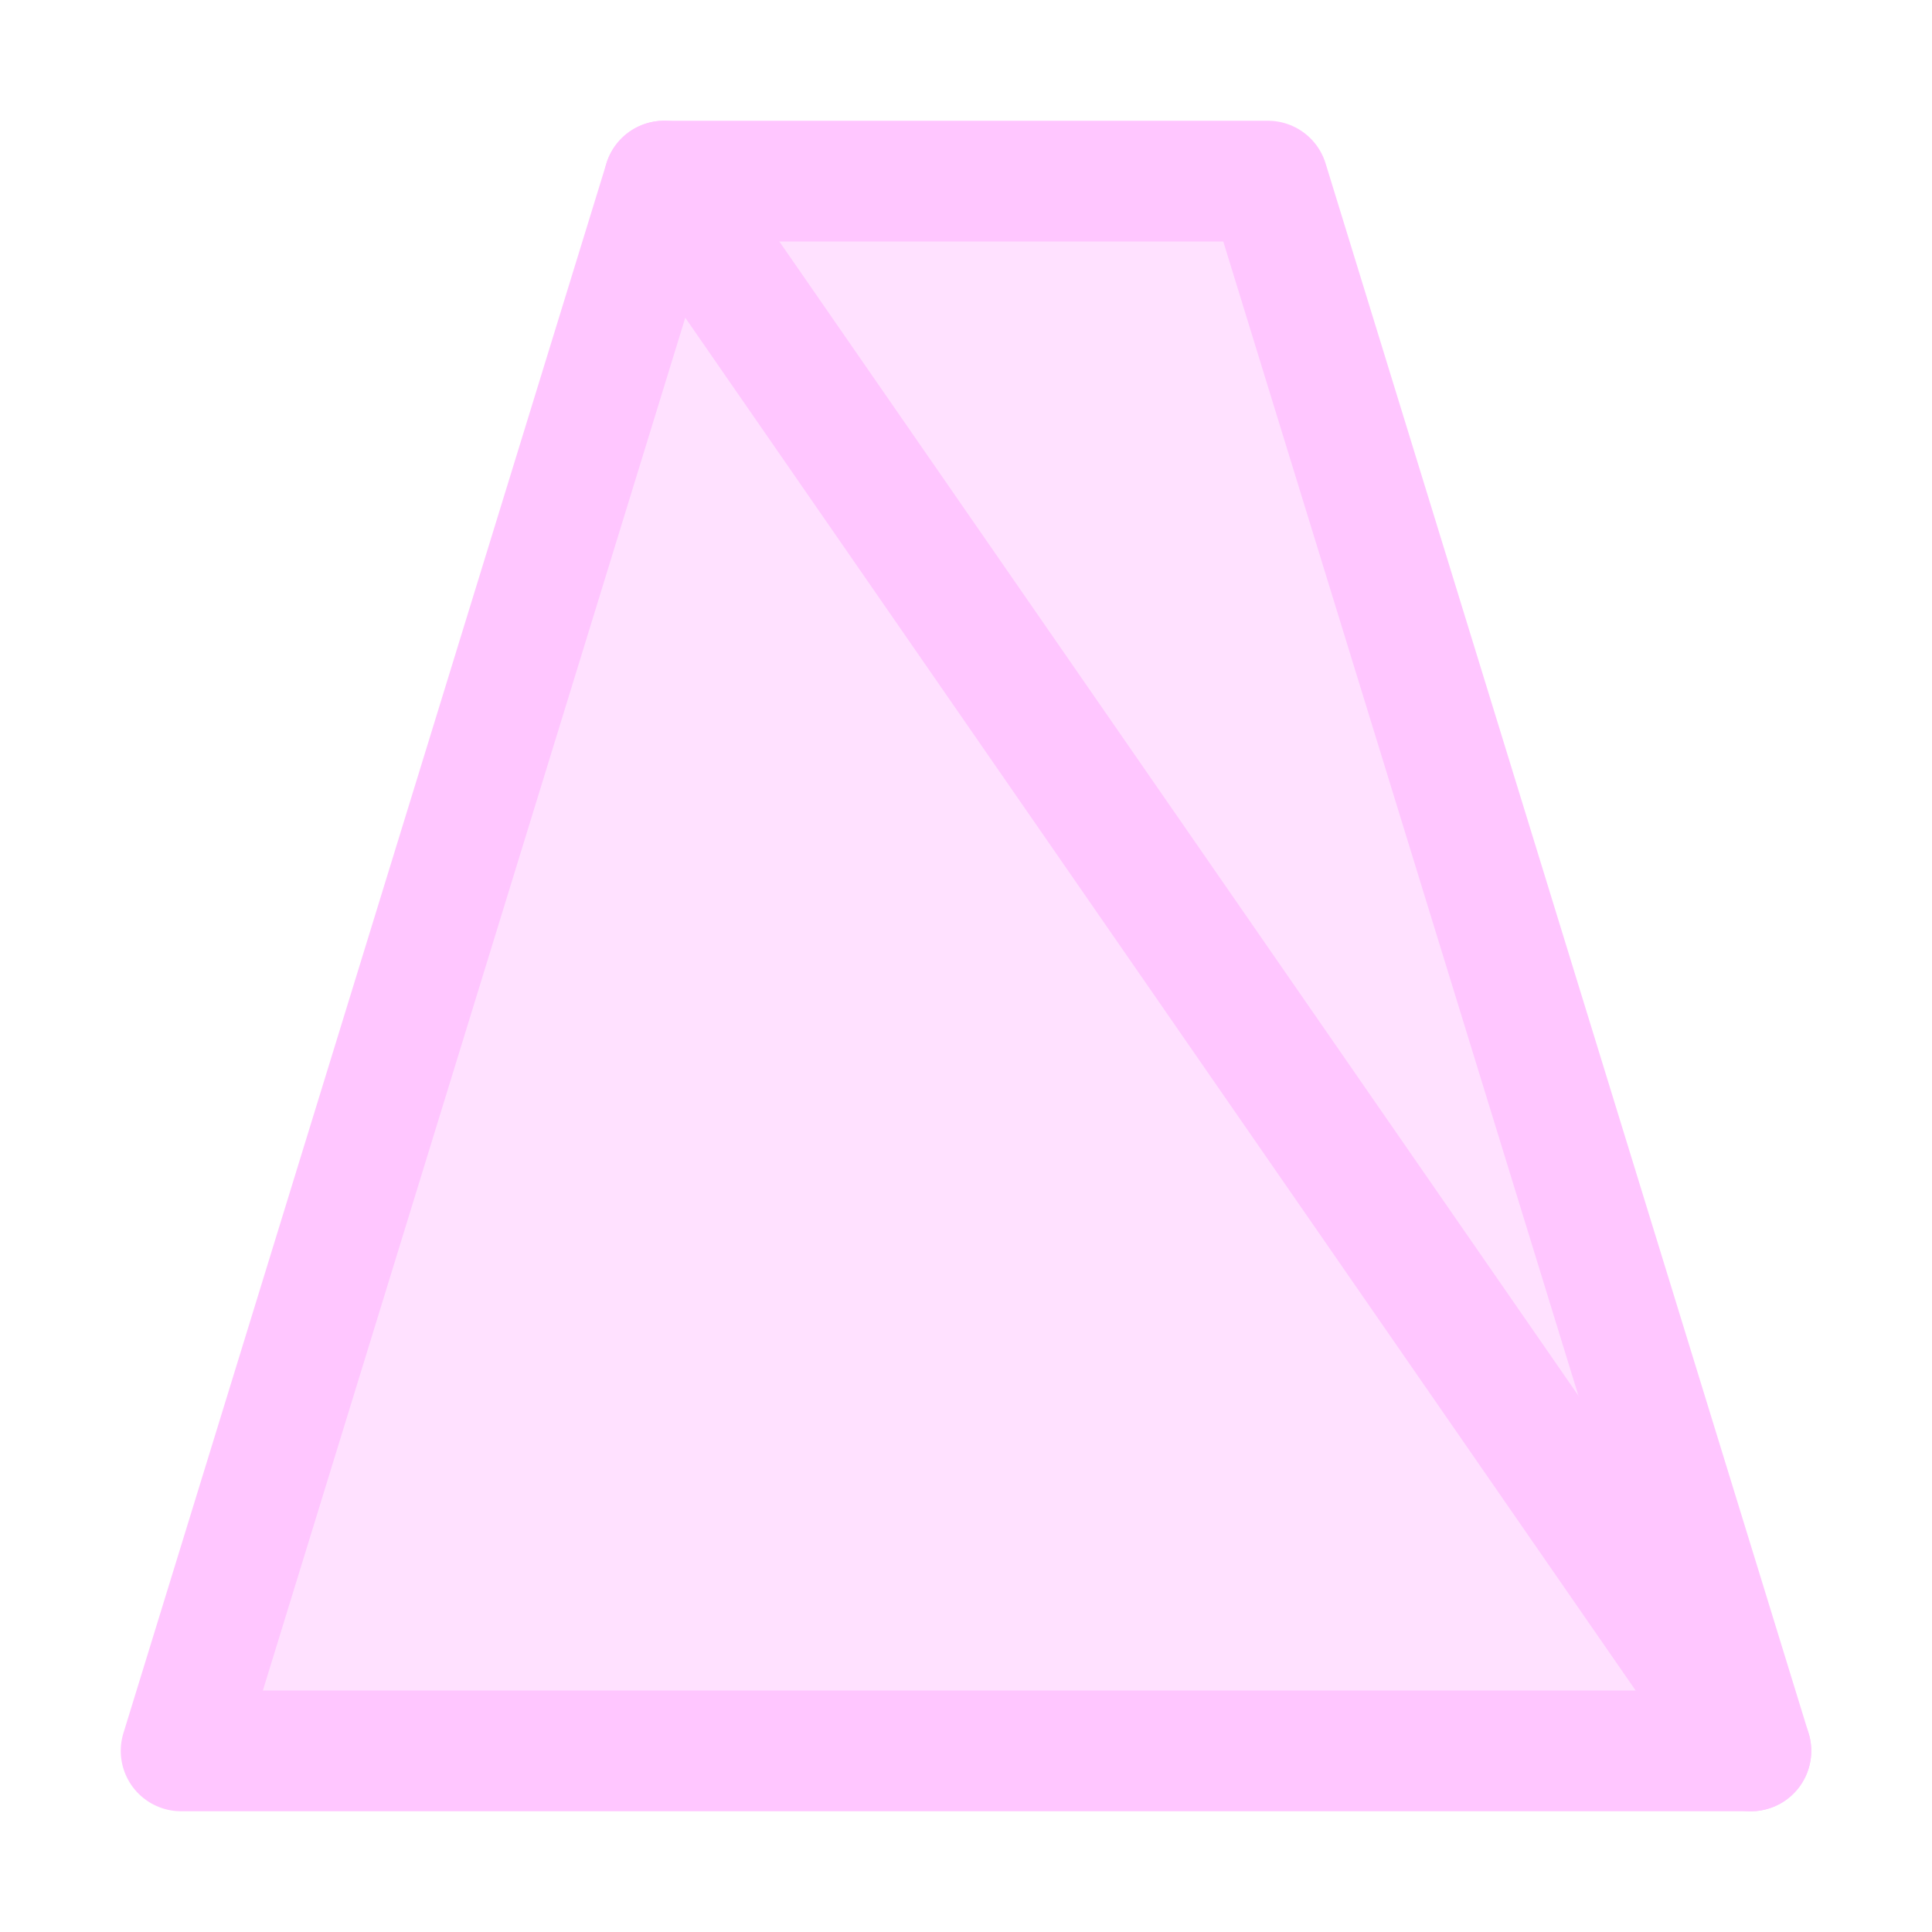 <?xml version="1.0" encoding="UTF-8" standalone="no"?><!DOCTYPE svg PUBLIC "-//W3C//DTD SVG 1.1//EN" "http://www.w3.org/Graphics/SVG/1.1/DTD/svg11.dtd"><svg width="16px" height="16px" version="1.1" xmlns="http://www.w3.org/2000/svg" xmlns:xlink="http://www.w3.org/1999/xlink" xml:space="preserve" xmlns:serif="http://www.serif.com/" style="fill-rule:evenodd;clip-rule:evenodd;stroke-linecap:round;stroke-linejoin:round;stroke-miterlimit:2;"><rect id="keyword_noperspective" x="0" y="0" width="16" height="16" style="fill:none;"/><path d="M10.5,1.5l4,13l-13,0l4,-13l5,-0Z" style="fill:rgb(255,197,255);fill-opacity:0.5;stroke:rgb(255,198,255);stroke-width:1px;"/><path d="M5.5,1.5l9,13" style="fill:none;stroke:rgb(255,198,255);stroke-width:1px;"/></svg>